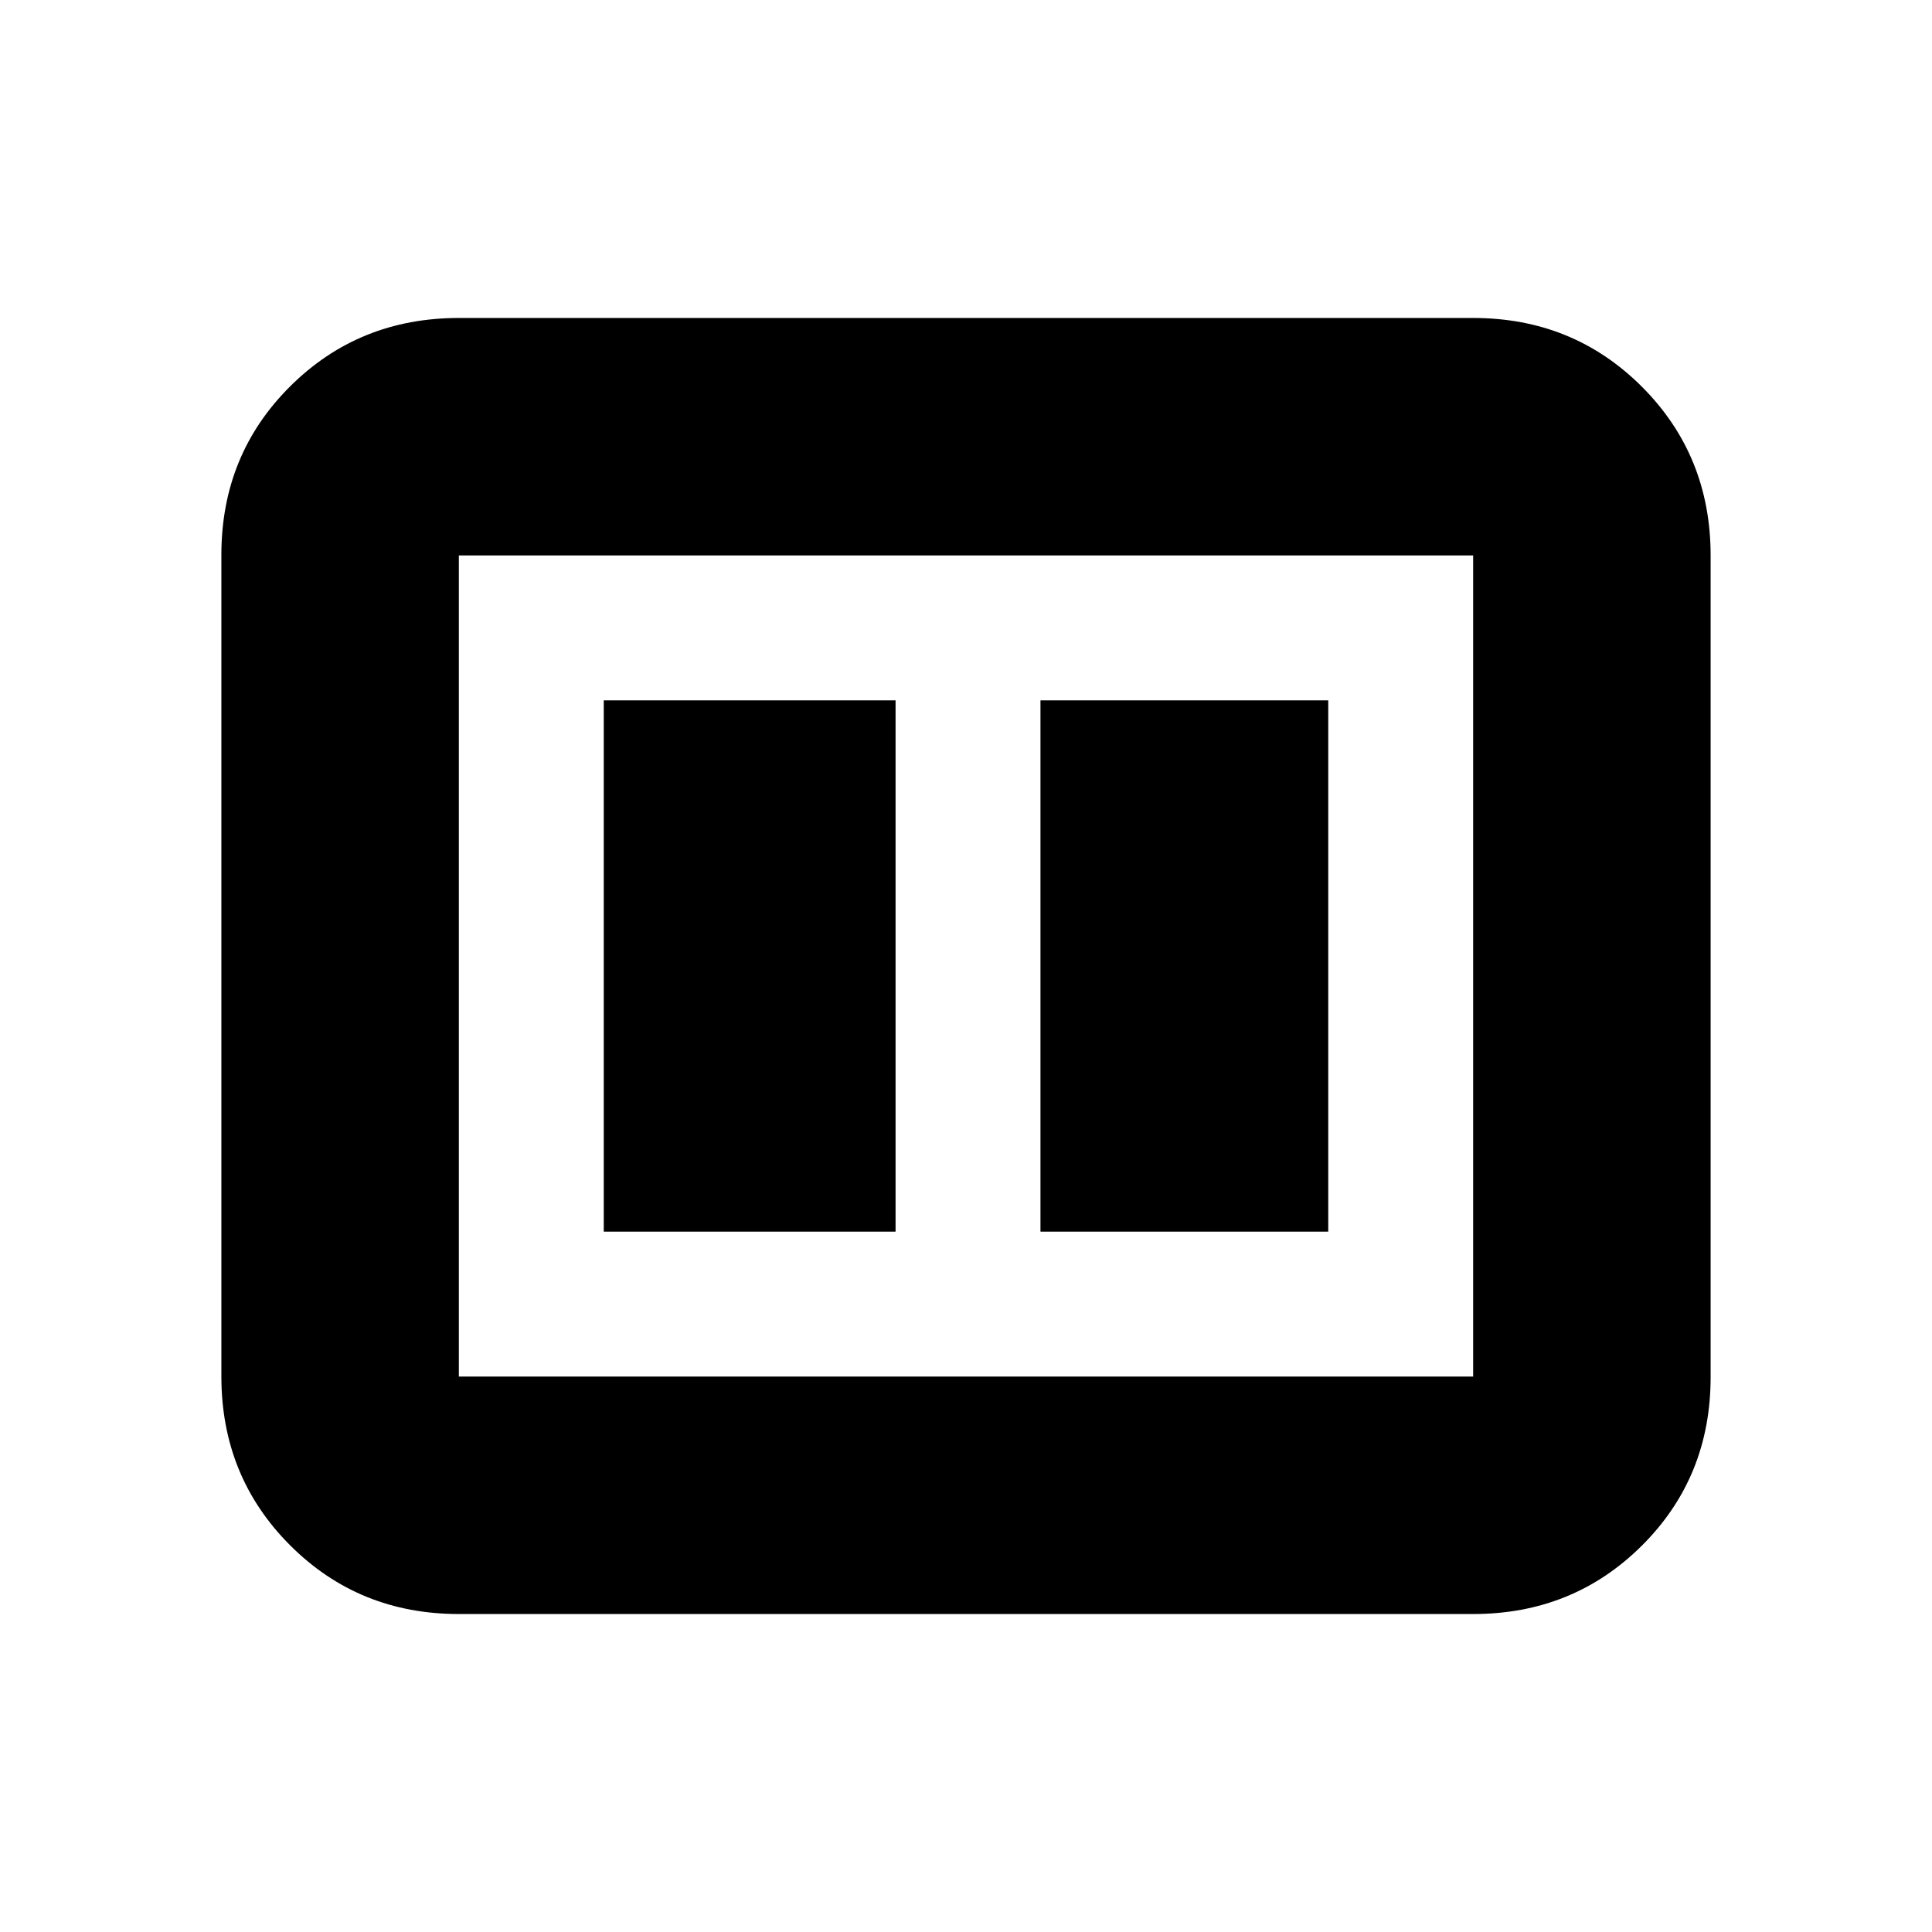 <svg xmlns="http://www.w3.org/2000/svg" height="20" viewBox="0 -960 960 960" width="20"><path d="M517-348h143v-264H517v264Zm-217 0h145v-264H300v264Zm-72 190q-49.7 0-83.85-34.16Q110-226.32 110-276.04v-408.24Q110-734 144.15-768T228-802h504q49.7 0 83.85 34.16Q850-733.68 850-683.96v408.24Q850-226 815.85-192T732-158H228Zm0-118h504v-408H228v408Zm0-408v408-408Z"/></svg>